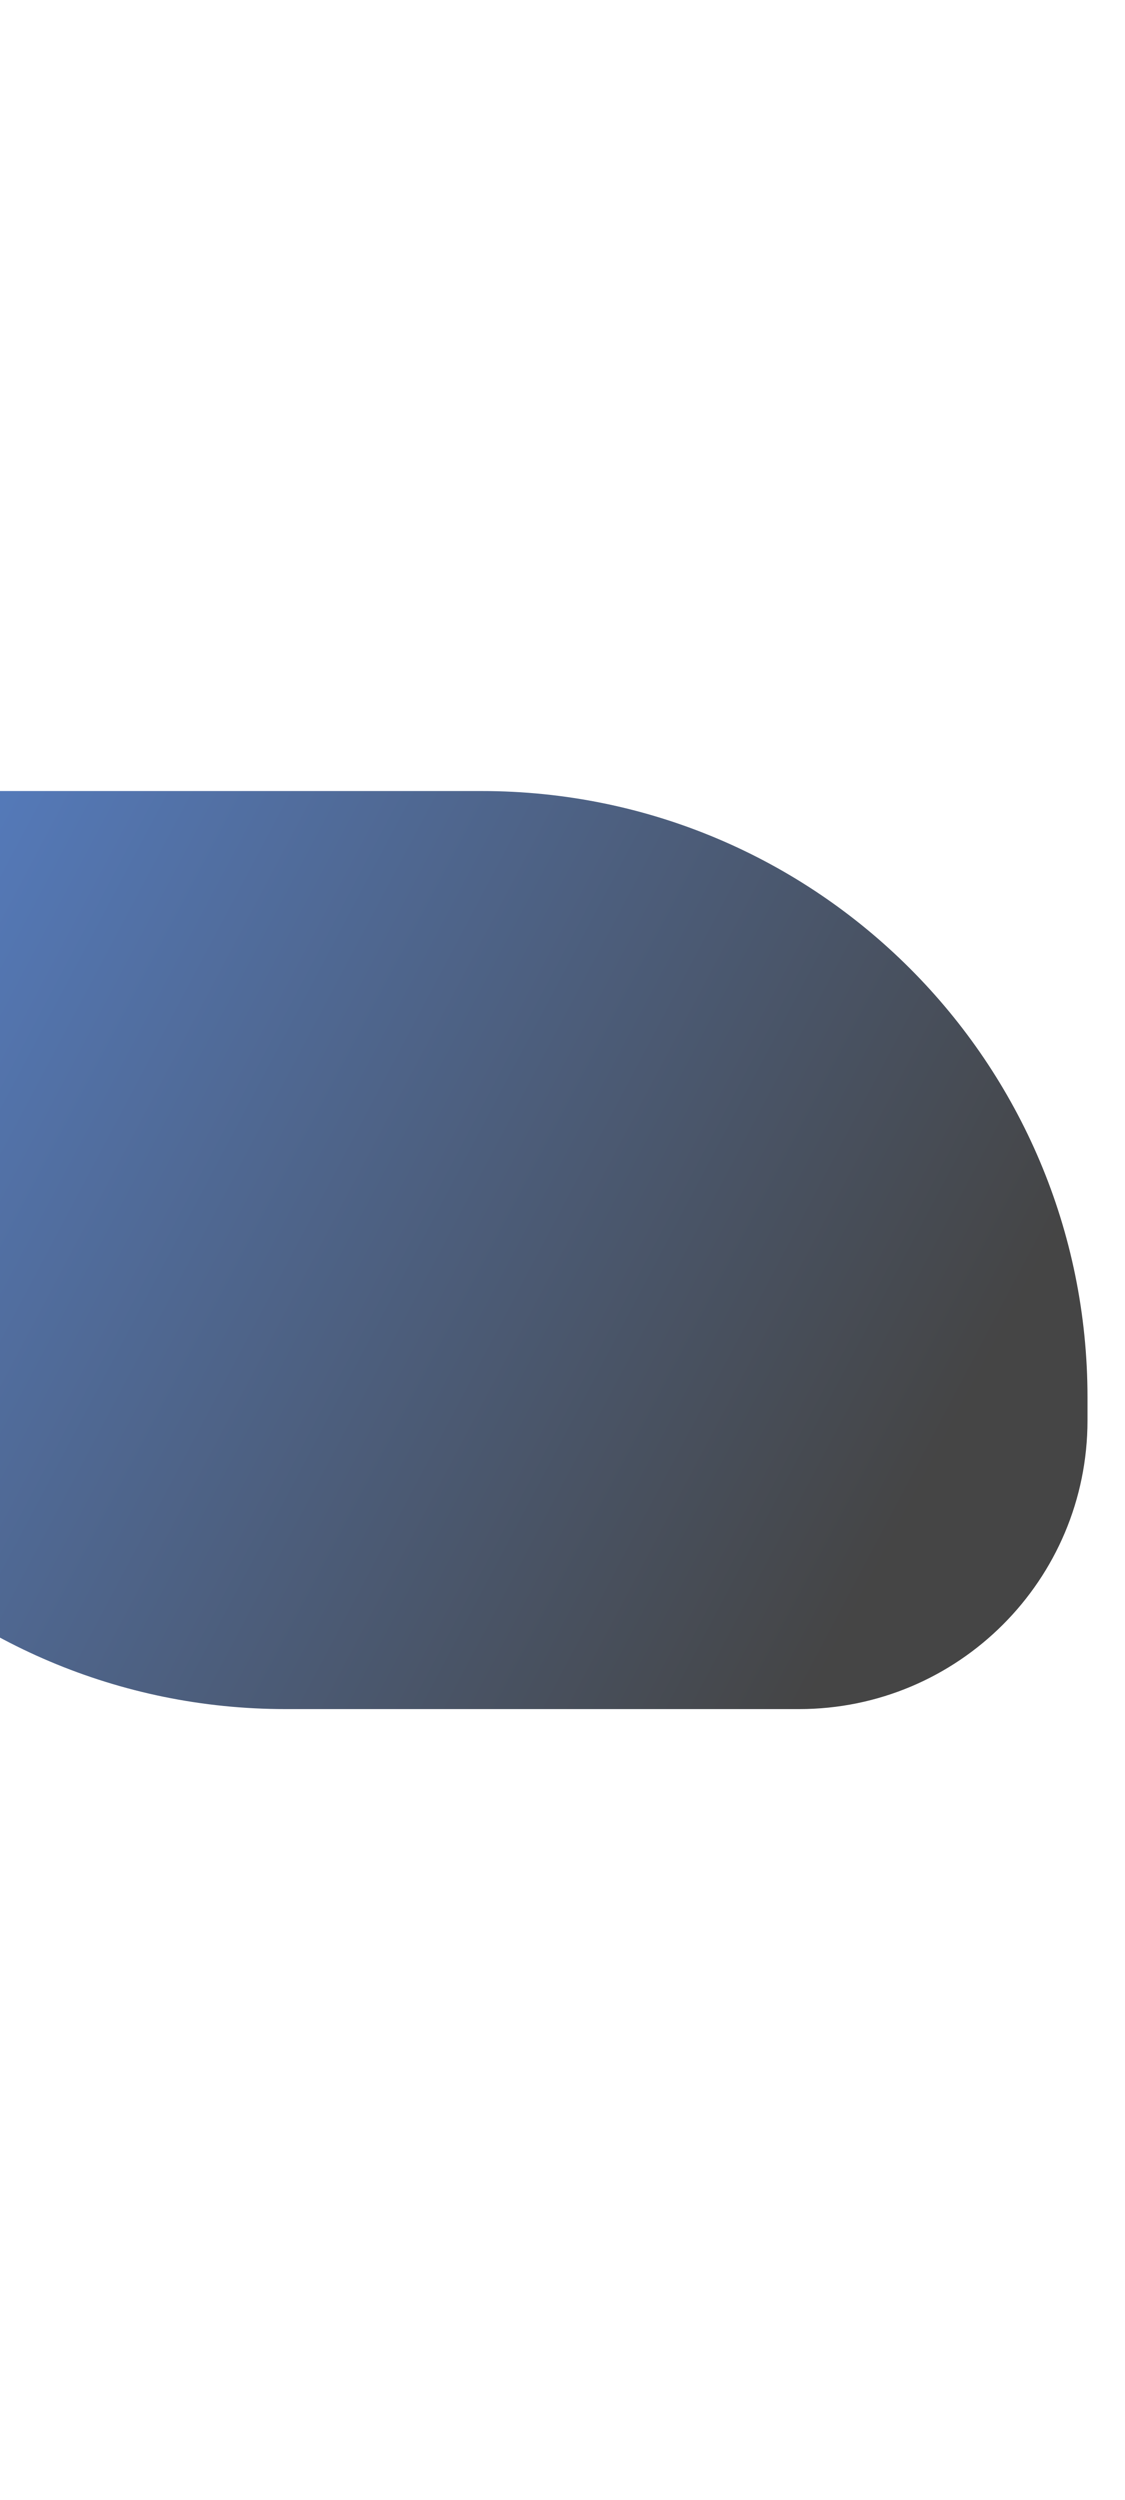 <svg width="390" height="866" viewBox="0 0 390 866" fill="none" xmlns="http://www.w3.org/2000/svg">
<g filter="url(#filter0_f_694_19106)">
<path d="M377 492C377 547.228 332.228 592 277 592H99C-16.98 592 -111 497.98 -111 382V274H167C282.98 274 377 368.02 377 484V492Z" fill="url(#paint0_linear_694_19106)" fill-opacity="0.8"/>
</g>
<defs>
<filter id="filter0_f_694_19106" x="-385" y="0" width="1036" height="866" filterUnits="userSpaceOnUse" color-interpolation-filters="sRGB">
<feFlood flood-opacity="0" result="BackgroundImageFix"/>
<feBlend mode="normal" in="SourceGraphic" in2="BackgroundImageFix" result="shape"/>
<feGaussianBlur stdDeviation="137" result="effect1_foregroundBlur_694_19106"/>
</filter>
<linearGradient id="paint0_linear_694_19106" x1="-52.639" y1="321.125" x2="319.808" y2="518.261" gradientUnits="userSpaceOnUse">
<stop stop-color="#2B5CB0"/>
<stop offset="1" stop-color="#161616"/>
</linearGradient>
</defs>
</svg>
